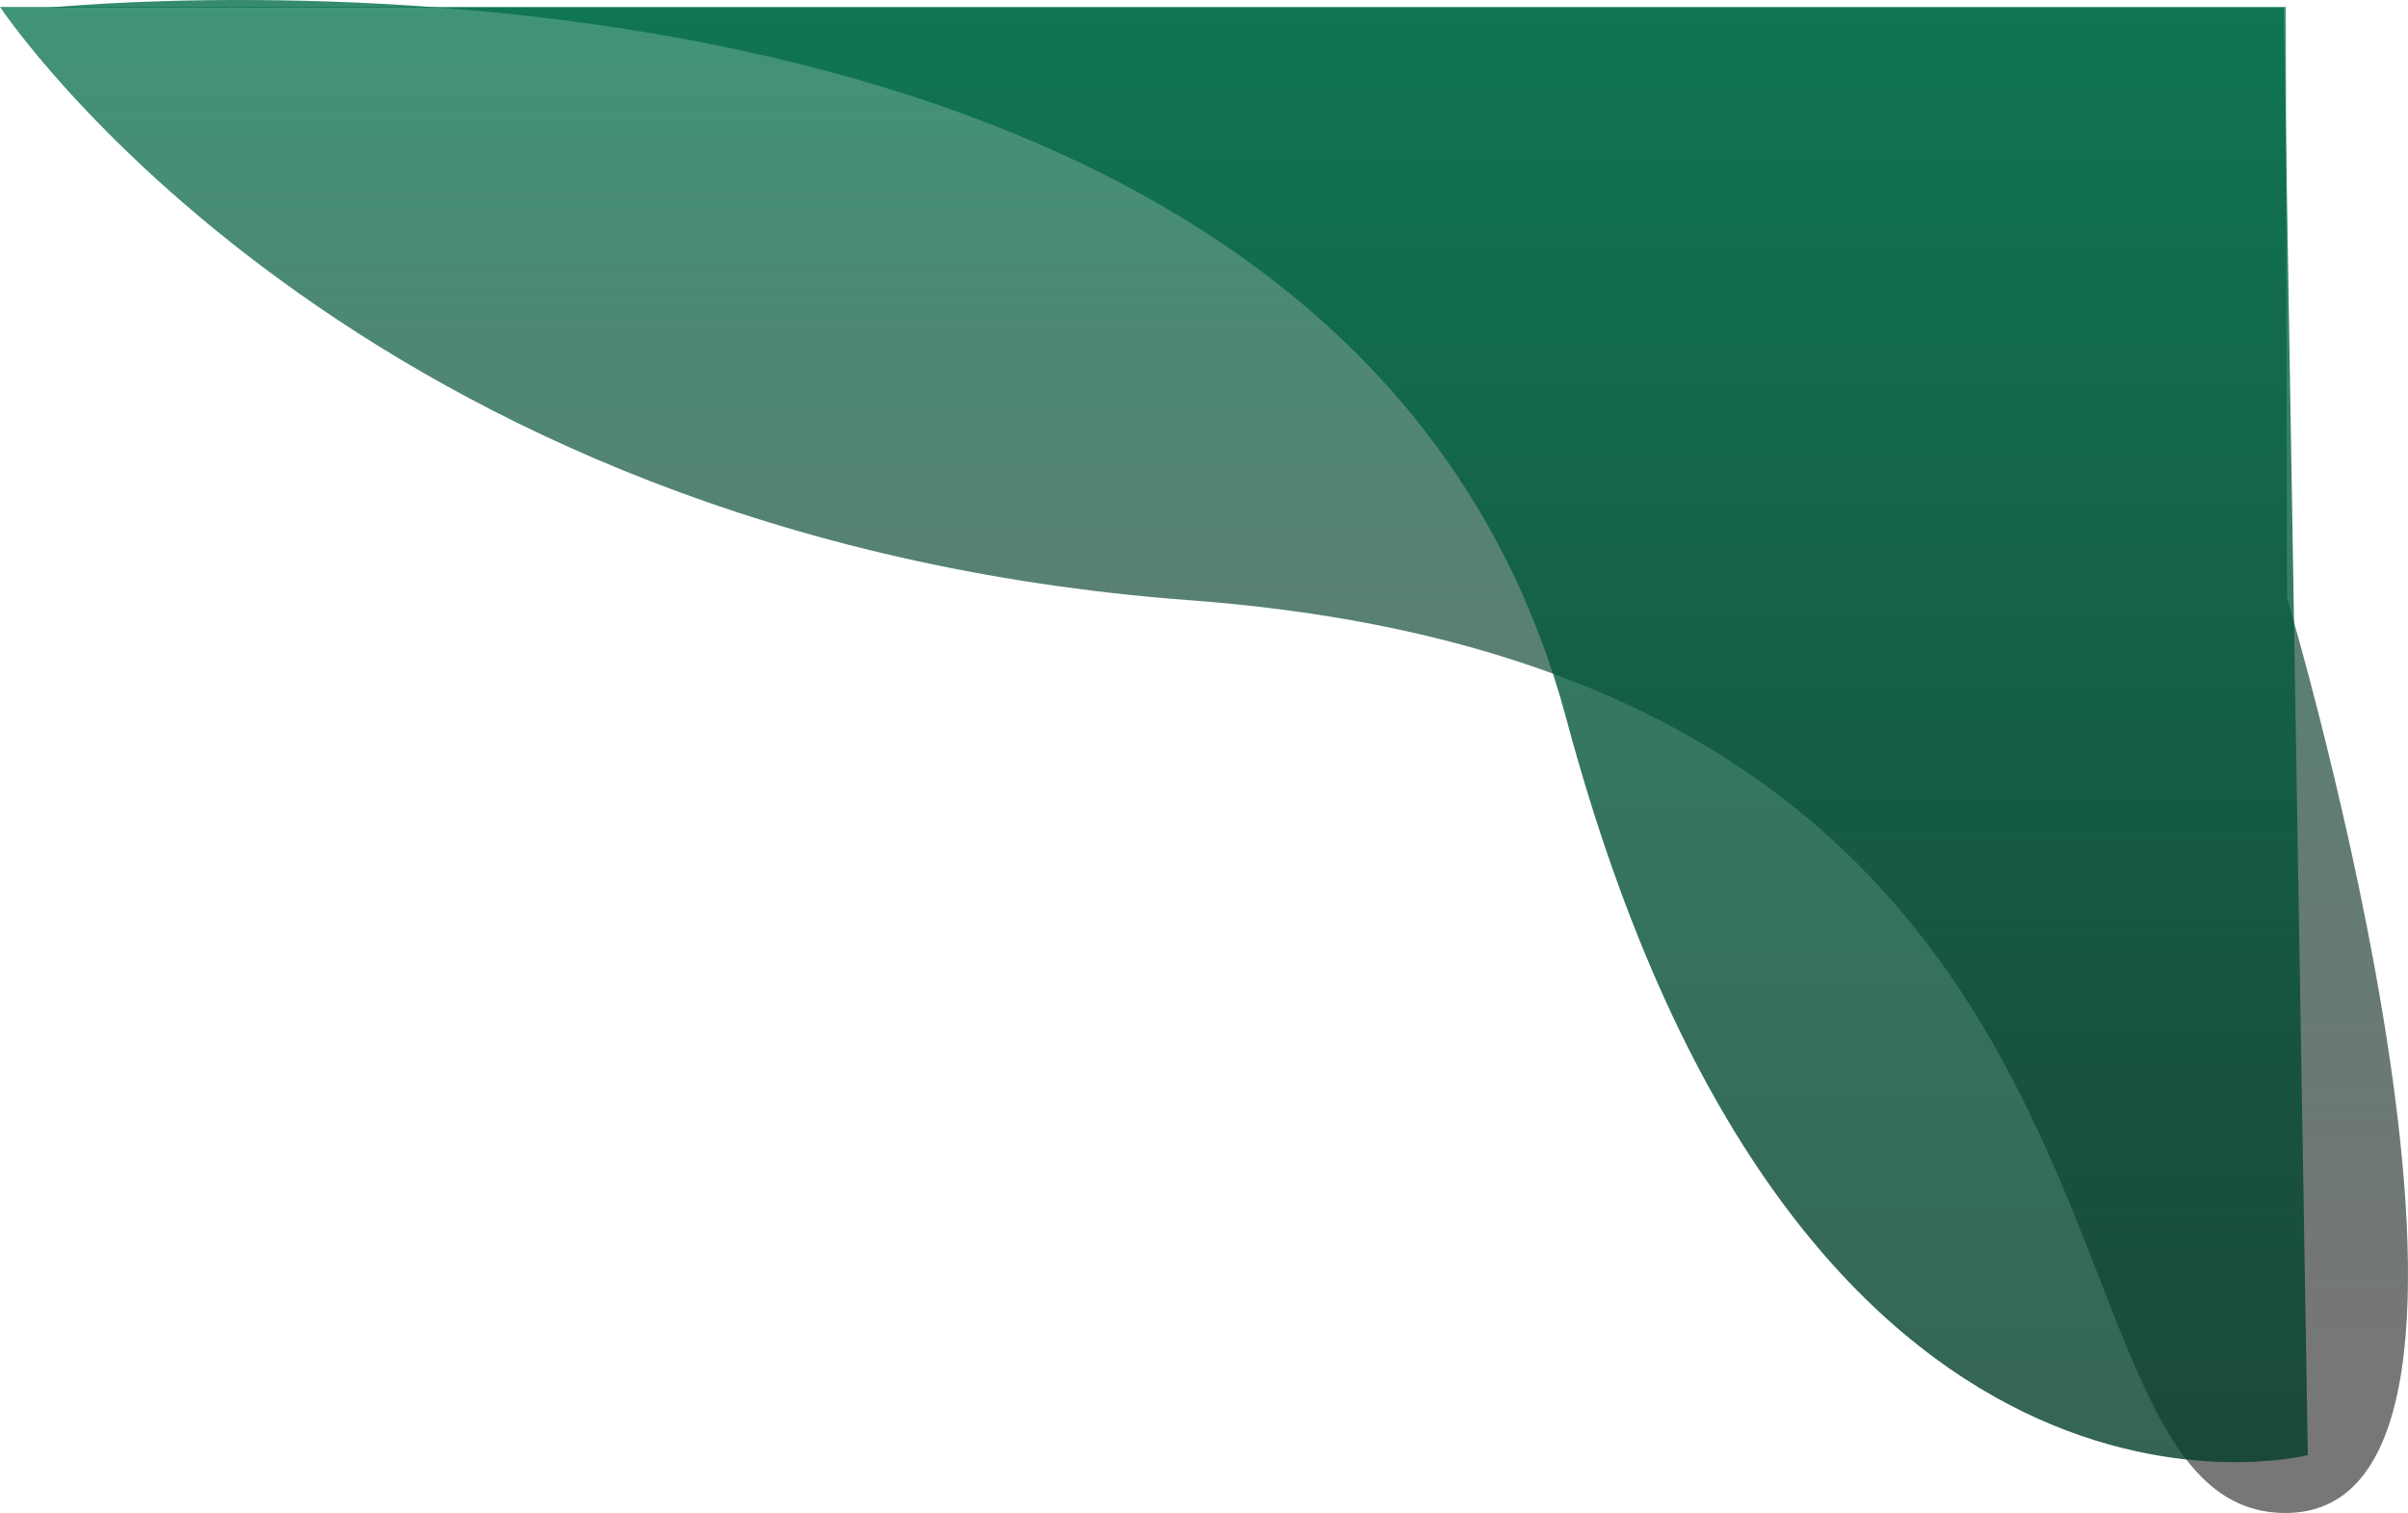 <svg xmlns="http://www.w3.org/2000/svg" xmlns:xlink="http://www.w3.org/1999/xlink" width="547.544" height="344.075" viewBox="0 0 547.544 344.075"><defs><style>.a{opacity:0.76;fill:url(#a);}.b{fill:url(#b);}</style><linearGradient id="a" x1="0.5" x2="0.5" y2="0.899" gradientUnits="objectBoundingBox"><stop offset="0" stop-color="#04724d"/><stop offset="1" stop-opacity="0.702"/></linearGradient><linearGradient id="b" x1="0.5" x2="0.5" y2="1" gradientUnits="objectBoundingBox"><stop offset="0" stop-color="#04724d" stop-opacity="0.8"/><stop offset="1" stop-color="#023927" stop-opacity="0.8"/></linearGradient></defs><g transform="translate(-1402.527 1.197)"><path class="a" d="M1328.021,5671.883H808.263s79.862,120.705,270.576,134.938c230.807,17.225,186.82,207.706,249.182,207.567s.266-208.122.266-208.122Z" transform="translate(594.265 -5671.51)"/><path class="b" d="M955.951,5671.877s293.471-30.26,344.906,161.7c52.881,197.354,168.613,167.465,168.613,167.465l-5.462-329.162Z" transform="translate(457.825 -5671.335)"/></g></svg>